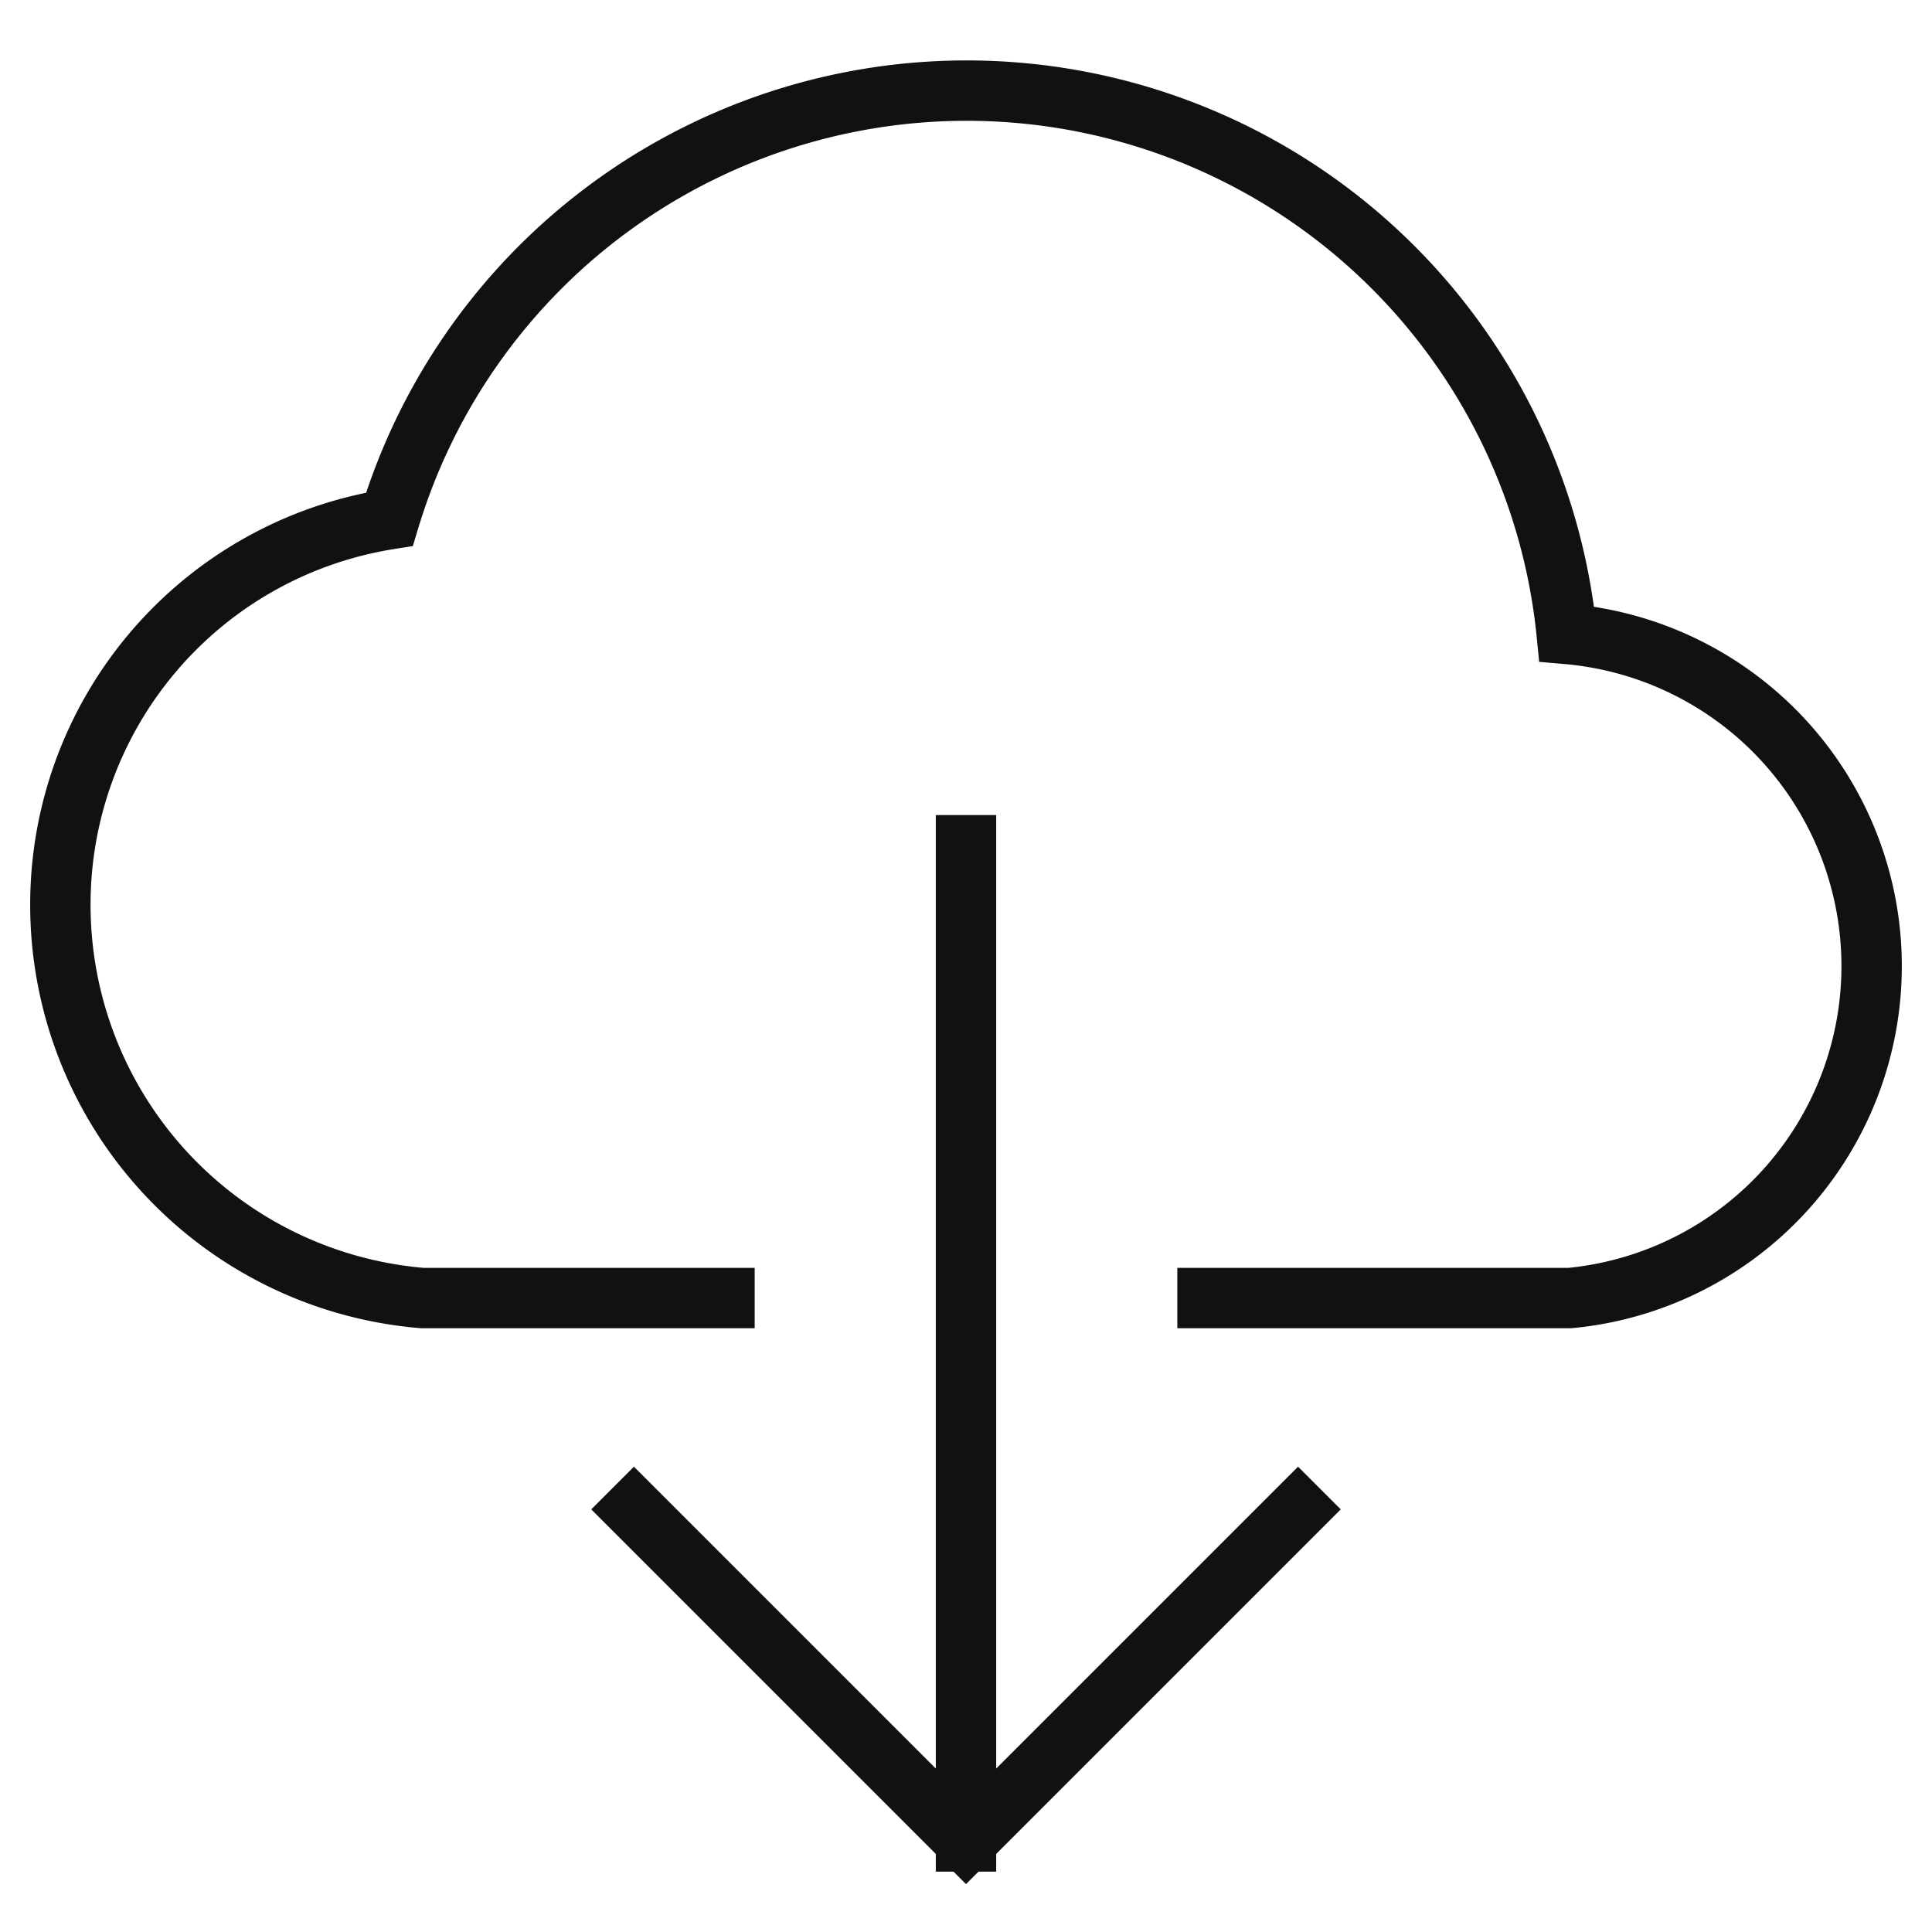 <svg xmlns="http://www.w3.org/2000/svg" width="64" height="64" viewBox="0 0 64 64"><g class="nc-icon-wrapper" stroke-linecap="square" stroke-linejoin="miter" stroke-width="2" fill="#111111" stroke="#111111"><polyline data-color="color-2" points="43 50 32 61 21 50" fill="none" stroke-miterlimit="10"/><line data-cap="butt" data-color="color-2" x1="32" y1="28" x2="32" y2="61" fill="none" stroke-miterlimit="10" stroke-linecap="butt"/><path d="M40,43H52a11.045,11.045,0,0,0-.1-22,19.976,19.976,0,0,0-39-3.8A12.923,12.923,0,0,0,2,30,13.069,13.069,0,0,0,14,43H24" fill="none" stroke="#111111" stroke-miterlimit="10"/></g></svg>